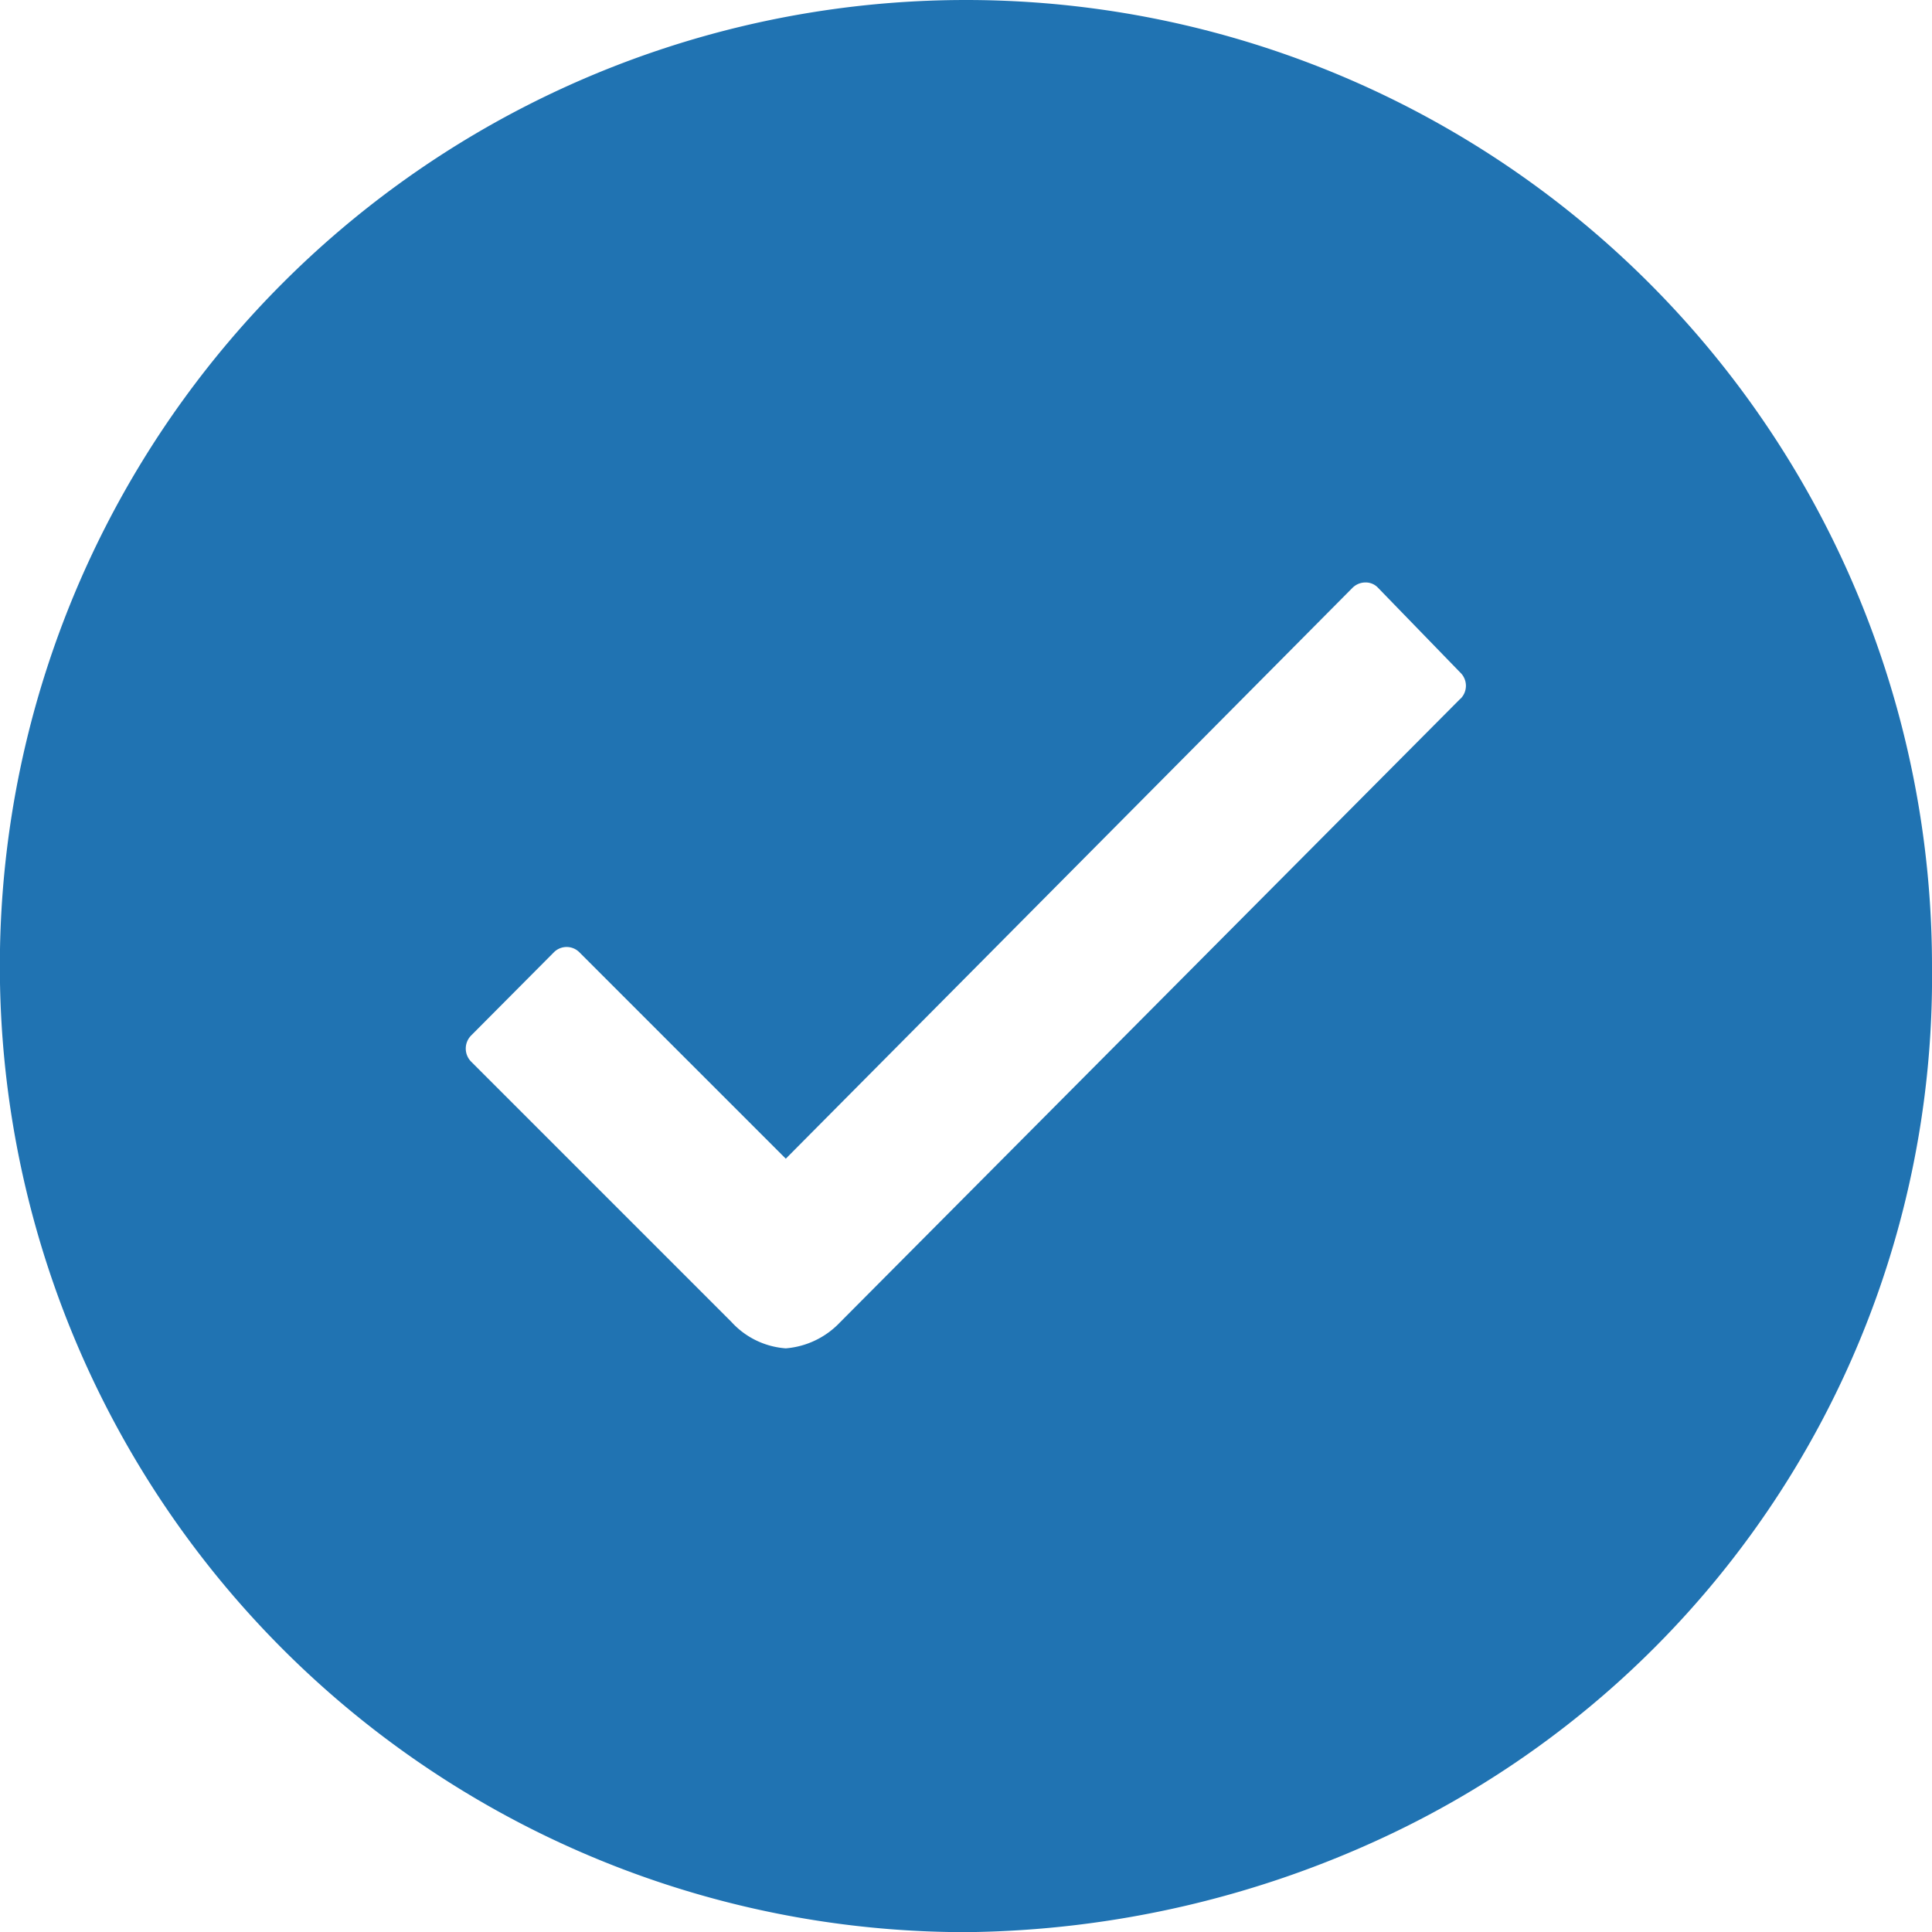 <svg xmlns="http://www.w3.org/2000/svg" width="12.999" height="12.999" viewBox="0 0 12.999 12.999">
  <path id="Icon_ionic-ios-checkmark-circle" data-name="Icon ionic-ios-checkmark-circle" d="M9.874,3.375a6.5,6.5,0,1,0,0,13,6.817,6.817,0,0,0,2.879-.67,6.387,6.387,0,0,0,3.621-5.829A6.5,6.5,0,0,0,9.874,3.375Zm3.328,4.7-4.178,4.2h0a.564.564,0,0,1-.362.172.547.547,0,0,1-.366-.178l-1.75-1.75a.125.125,0,0,1,0-.178L7.1,9.784a.121.121,0,0,1,.175,0l1.387,1.387,3.812-3.84a.123.123,0,0,1,.087-.037h0a.113.113,0,0,1,.087.037L13.2,7.9A.123.123,0,0,1,13.2,8.078Z" transform="translate(-3.375 -3.375)" fill="#2073b2"/>
</svg>
